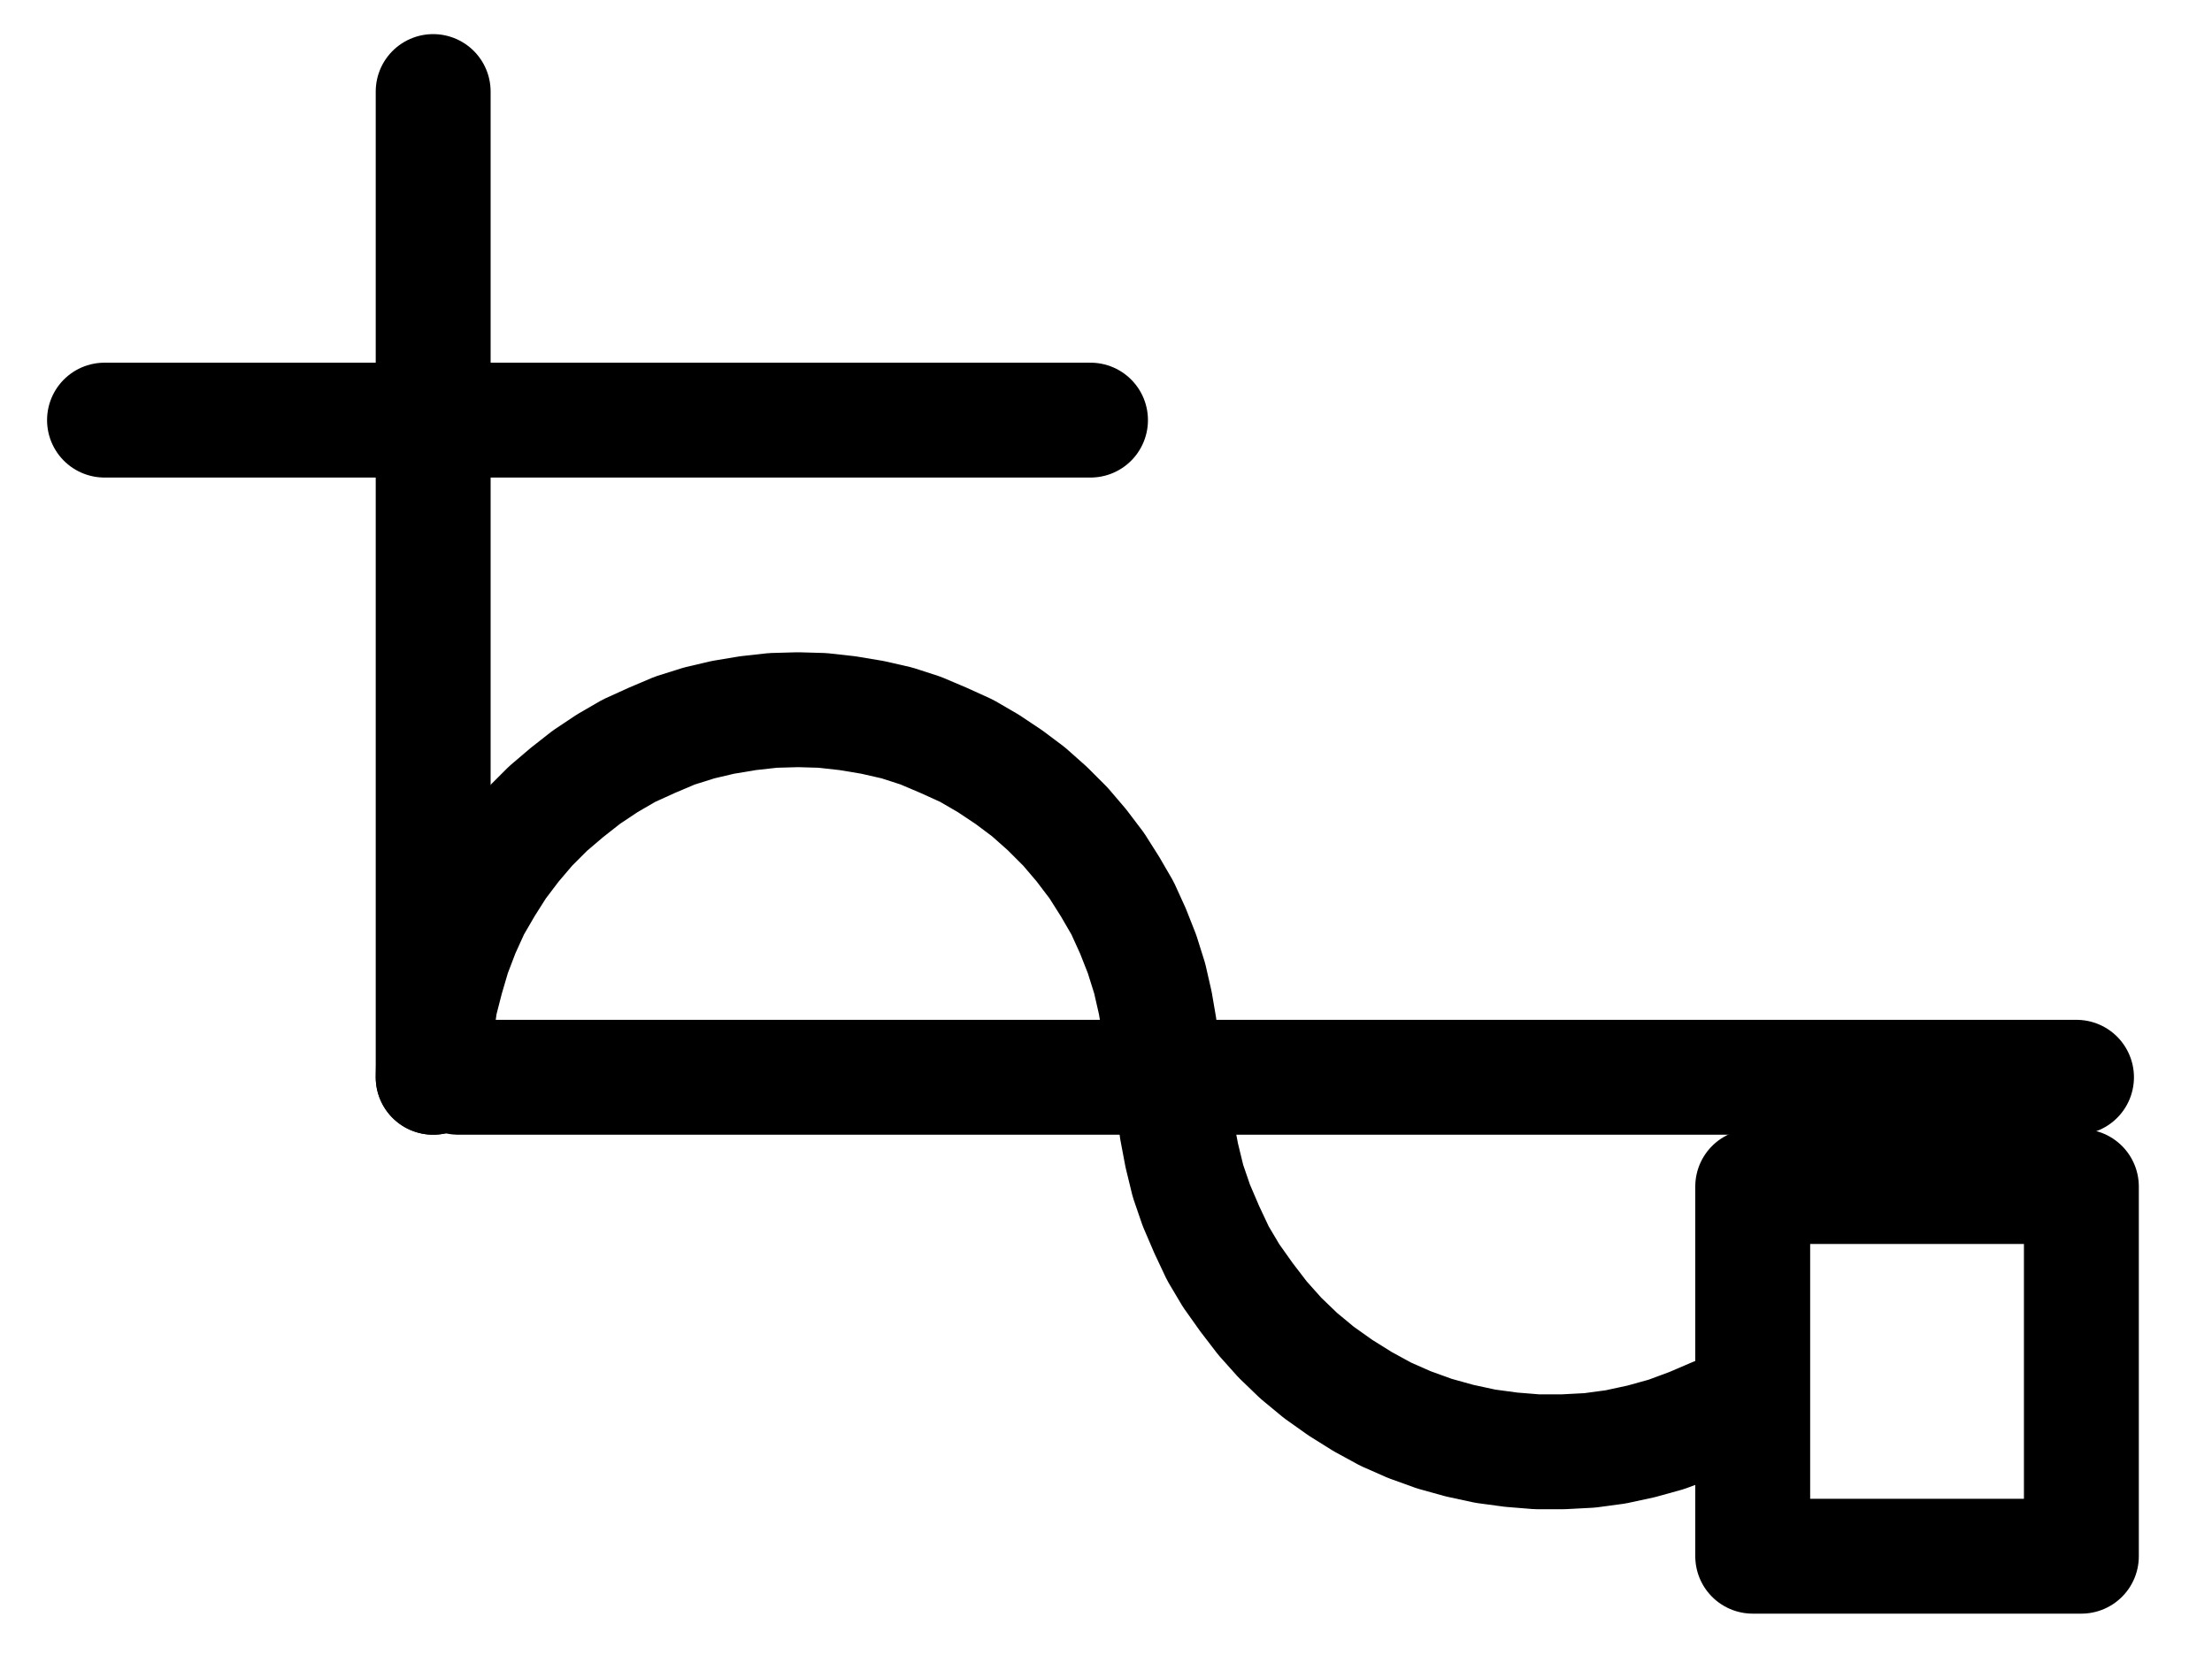 <?xml version="1.0" encoding="UTF-8" standalone="no"?>
<!-- Created with Inkscape (http://www.inkscape.org/) -->

<svg
   version="1.1"
   id="svg1"
   width="508.267"
   height="380.413"
   viewBox="0 0 508.267 380.413"
   sodipodi:docname="OleumSaturni2.pdf"
   xmlns:inkscape="http://www.inkscape.org/namespaces/inkscape"
   xmlns:sodipodi="http://sodipodi.sourceforge.net/DTD/sodipodi-0.dtd"
   xmlns="http://www.w3.org/2000/svg"
   xmlns:svg="http://www.w3.org/2000/svg">
  <defs
     id="defs1">
    <clipPath
       clipPathUnits="userSpaceOnUse"
       id="clipPath2">
      <path
         d="M 0,0.16 V 1122.56 H 793.6 V 0.16 Z"
         clip-rule="evenodd"
         id="path2" />
    </clipPath>
    <clipPath
       clipPathUnits="userSpaceOnUse"
       id="clipPath4">
      <path
         d="M 0,0.16 V 1122.56 H 793.6 V 0.16 Z"
         clip-rule="evenodd"
         id="path4" />
    </clipPath>
    <clipPath
       clipPathUnits="userSpaceOnUse"
       id="clipPath6">
      <path
         d="M 0,0.16 V 1122.56 H 793.6 V 0.16 Z"
         clip-rule="evenodd"
         id="path6" />
    </clipPath>
    <clipPath
       clipPathUnits="userSpaceOnUse"
       id="clipPath8">
      <path
         d="M 0,0.16 V 1122.56 H 793.6 V 0.16 Z"
         clip-rule="evenodd"
         id="path8" />
    </clipPath>
    <clipPath
       clipPathUnits="userSpaceOnUse"
       id="clipPath10">
      <path
         d="M 0,0.16 V 1122.56 H 793.6 V 0.16 Z"
         transform="translate(-337.76,-561.28)"
         clip-rule="evenodd"
         id="path10" />
    </clipPath>
    <clipPath
       clipPathUnits="userSpaceOnUse"
       id="clipPath12">
      <path
         d="M 0,0.16 V 1122.56 H 793.6 V 0.16 Z"
         transform="translate(-340.16,-561.28)"
         clip-rule="evenodd"
         id="path12" />
    </clipPath>
  </defs>
  <sodipodi:namedview
     id="namedview1"
     pagecolor="#505050"
     bordercolor="#eeeeee"
     borderopacity="1"
     inkscape:showpageshadow="0"
     inkscape:pageopacity="0"
     inkscape:pagecheckerboard="0"
     inkscape:deskcolor="#505050">
    <inkscape:page
       x="0"
       y="0"
       inkscape:label="1"
       id="page1"
       width="508.267"
       height="380.413"
       margin="0"
       bleed="0" />
  </sodipodi:namedview>
  <g
     id="g1"
     inkscape:groupmode="layer"
     inkscape:label="1">
    <path
       id="path1"
       d="M 176,561.28 H 547.84"
       style="fill:none;stroke:#000000;stroke-width:26.4;stroke-linecap:round;stroke-linejoin:round;stroke-miterlimit:10;stroke-dasharray:none;stroke-opacity:1"
       transform="translate(-70.707,-313.68)"
       clip-path="url(#clipPath2)" />
    <path
       id="path3"
       d="M 170.24,334.72 V 561.28"
       style="fill:none;stroke:#000000;stroke-width:26.4;stroke-linecap:round;stroke-linejoin:round;stroke-miterlimit:10;stroke-dasharray:none;stroke-opacity:1"
       transform="translate(-70.707,-313.68)"
       clip-path="url(#clipPath4)" />
    <path
       id="path5"
       d="m 473.44,586.4 h 75.52 v 84.96 H 473.44 v -84.96"
       style="fill:none;stroke:#000000;stroke-width:26.4;stroke-linecap:round;stroke-linejoin:round;stroke-miterlimit:10;stroke-dasharray:none;stroke-opacity:1"
       transform="translate(-70.707,-313.68)"
       clip-path="url(#clipPath6)" />
    <path
       id="path7"
       d="M 94.72,410.24 H 321.28"
       style="fill:none;stroke:#000000;stroke-width:26.4;stroke-linecap:round;stroke-linejoin:round;stroke-miterlimit:10;stroke-dasharray:none;stroke-opacity:1"
       transform="translate(-70.707,-313.68)"
       clip-path="url(#clipPath8)" />
    <path
       id="path9"
       d="M 0,0 -0.16,-5.76 -0.64,-11.52 -1.6,-17.12 -2.88,-22.72 -4.64,-28.32 -6.72,-33.6 -9.12,-38.88 -12,-43.84 l -3.04,-4.8 -3.52,-4.64 -3.68,-4.32 -4.16,-4.16 -4.32,-3.84 -4.48,-3.36 L -40,-72.16 -44.96,-75.04 -50.24,-77.44 -55.52,-79.68 -60.96,-81.44 -66.56,-82.72 -72.32,-83.68 -78.08,-84.32 -83.68,-84.48 -89.44,-84.32 l -5.76,0.64 -5.76,0.96 -5.44,1.28 -5.6,1.76 -5.28,2.24 -5.28,2.4 -4.96,2.88 -4.8,3.2 -4.48,3.52 -4.32,3.68 -4.16,4.16 -3.68,4.32 -3.52,4.64 -3.04,4.8 -2.88,4.96 -2.4,5.28 -2.08,5.44 -1.6,5.44 -1.44,5.6 -0.8,5.6 -0.64,5.76 -0.16,5.76"
       style="fill:none;stroke:#000000;stroke-width:26.4;stroke-linecap:round;stroke-linejoin:round;stroke-miterlimit:10;stroke-dasharray:none;stroke-opacity:1"
       transform="translate(267.053,247.6)"
       clip-path="url(#clipPath10)" />
    <path
       id="path11"
       d="m 0,0 0.32,6.08 0.64,5.92 1.12,5.92 1.44,5.92 1.92,5.6 2.4,5.6 2.56,5.44 3.04,5.12 3.52,4.96 3.68,4.8 4,4.48 4.32,4.16 4.64,3.84 4.96,3.52 5.12,3.2 5.28,2.88 5.44,2.4 5.76,2.08 5.76,1.6 5.92,1.28 5.92,0.8 5.92,0.48 h 6.08 l 6.08,-0.32 L 101.76,84.96 107.68,83.68 113.44,82.08 119.04,80 l 5.6,-2.4"
       style="fill:none;stroke:#000000;stroke-width:26.4;stroke-linecap:round;stroke-linejoin:round;stroke-miterlimit:10;stroke-dasharray:none;stroke-opacity:1"
       transform="translate(269.453,247.6)"
       clip-path="url(#clipPath12)" />
  </g>
</svg>
